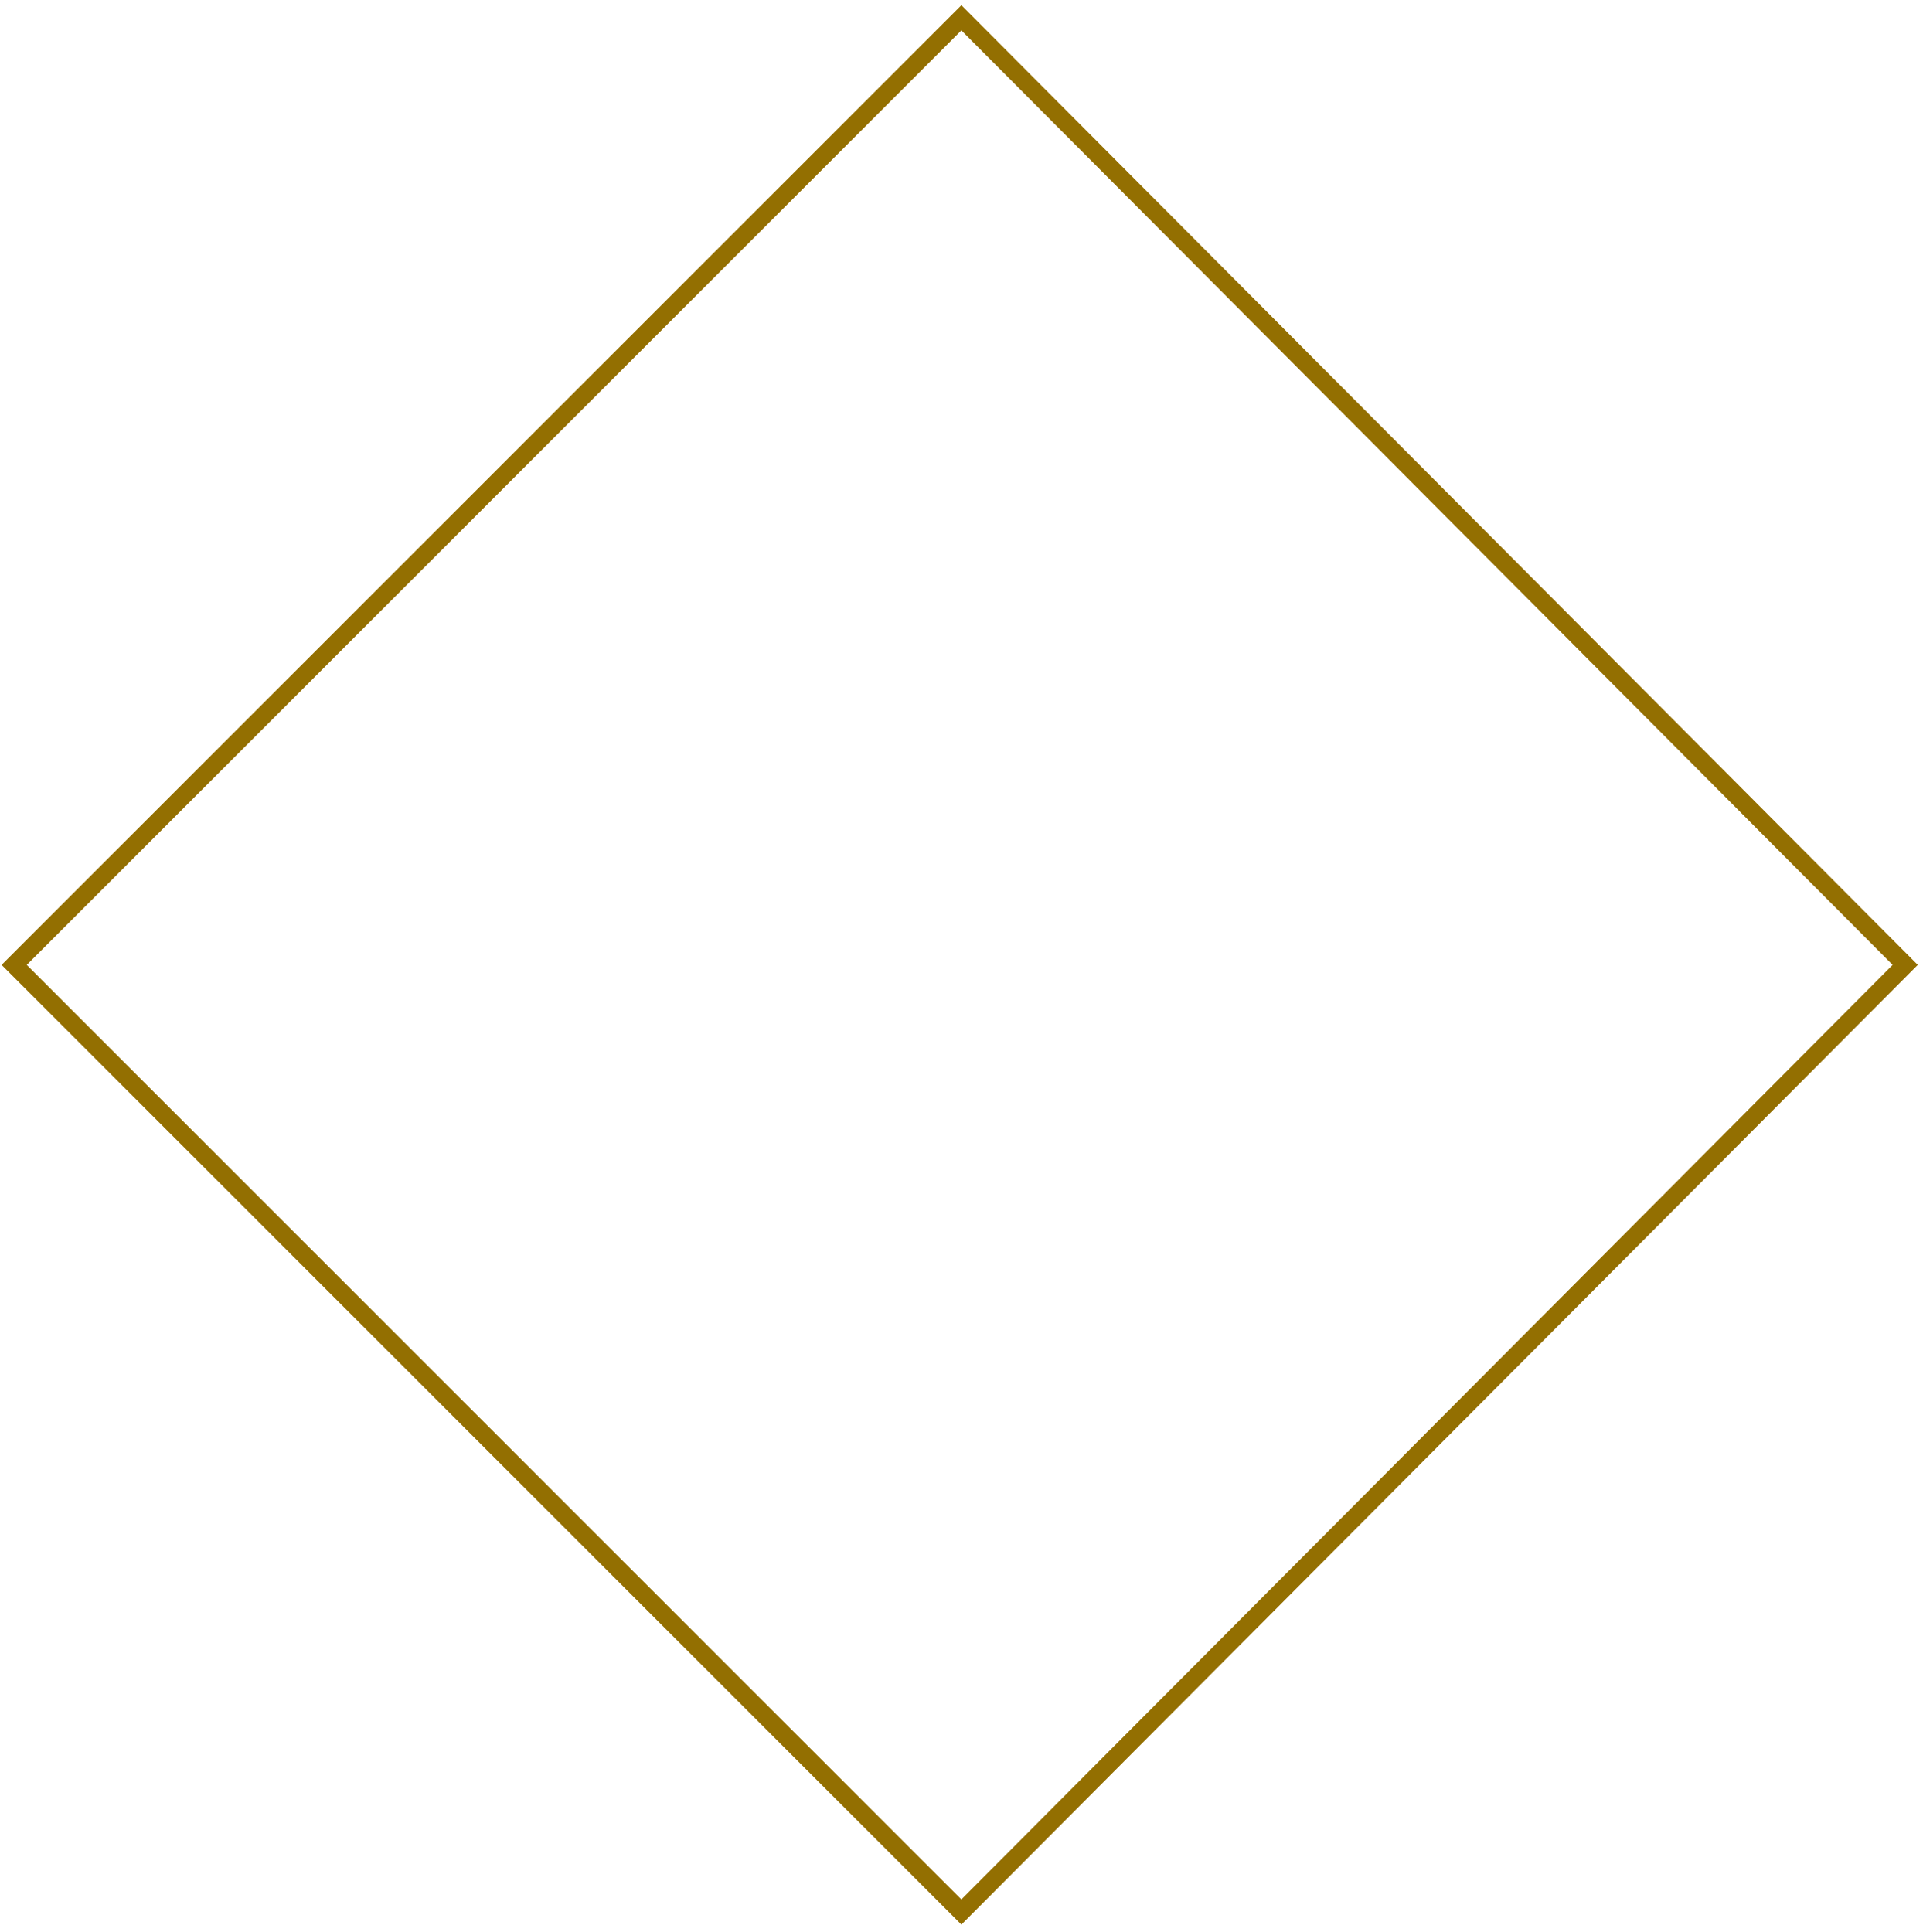 <svg width="216" height="217" viewBox="0 0 216 217" fill="none" xmlns="http://www.w3.org/2000/svg">
<path d="M1.592 108.394L107.987 2L214 108.394L107.987 214.789L1.592 108.394Z" stroke="#936F01" stroke-width="2"/>
</svg>
